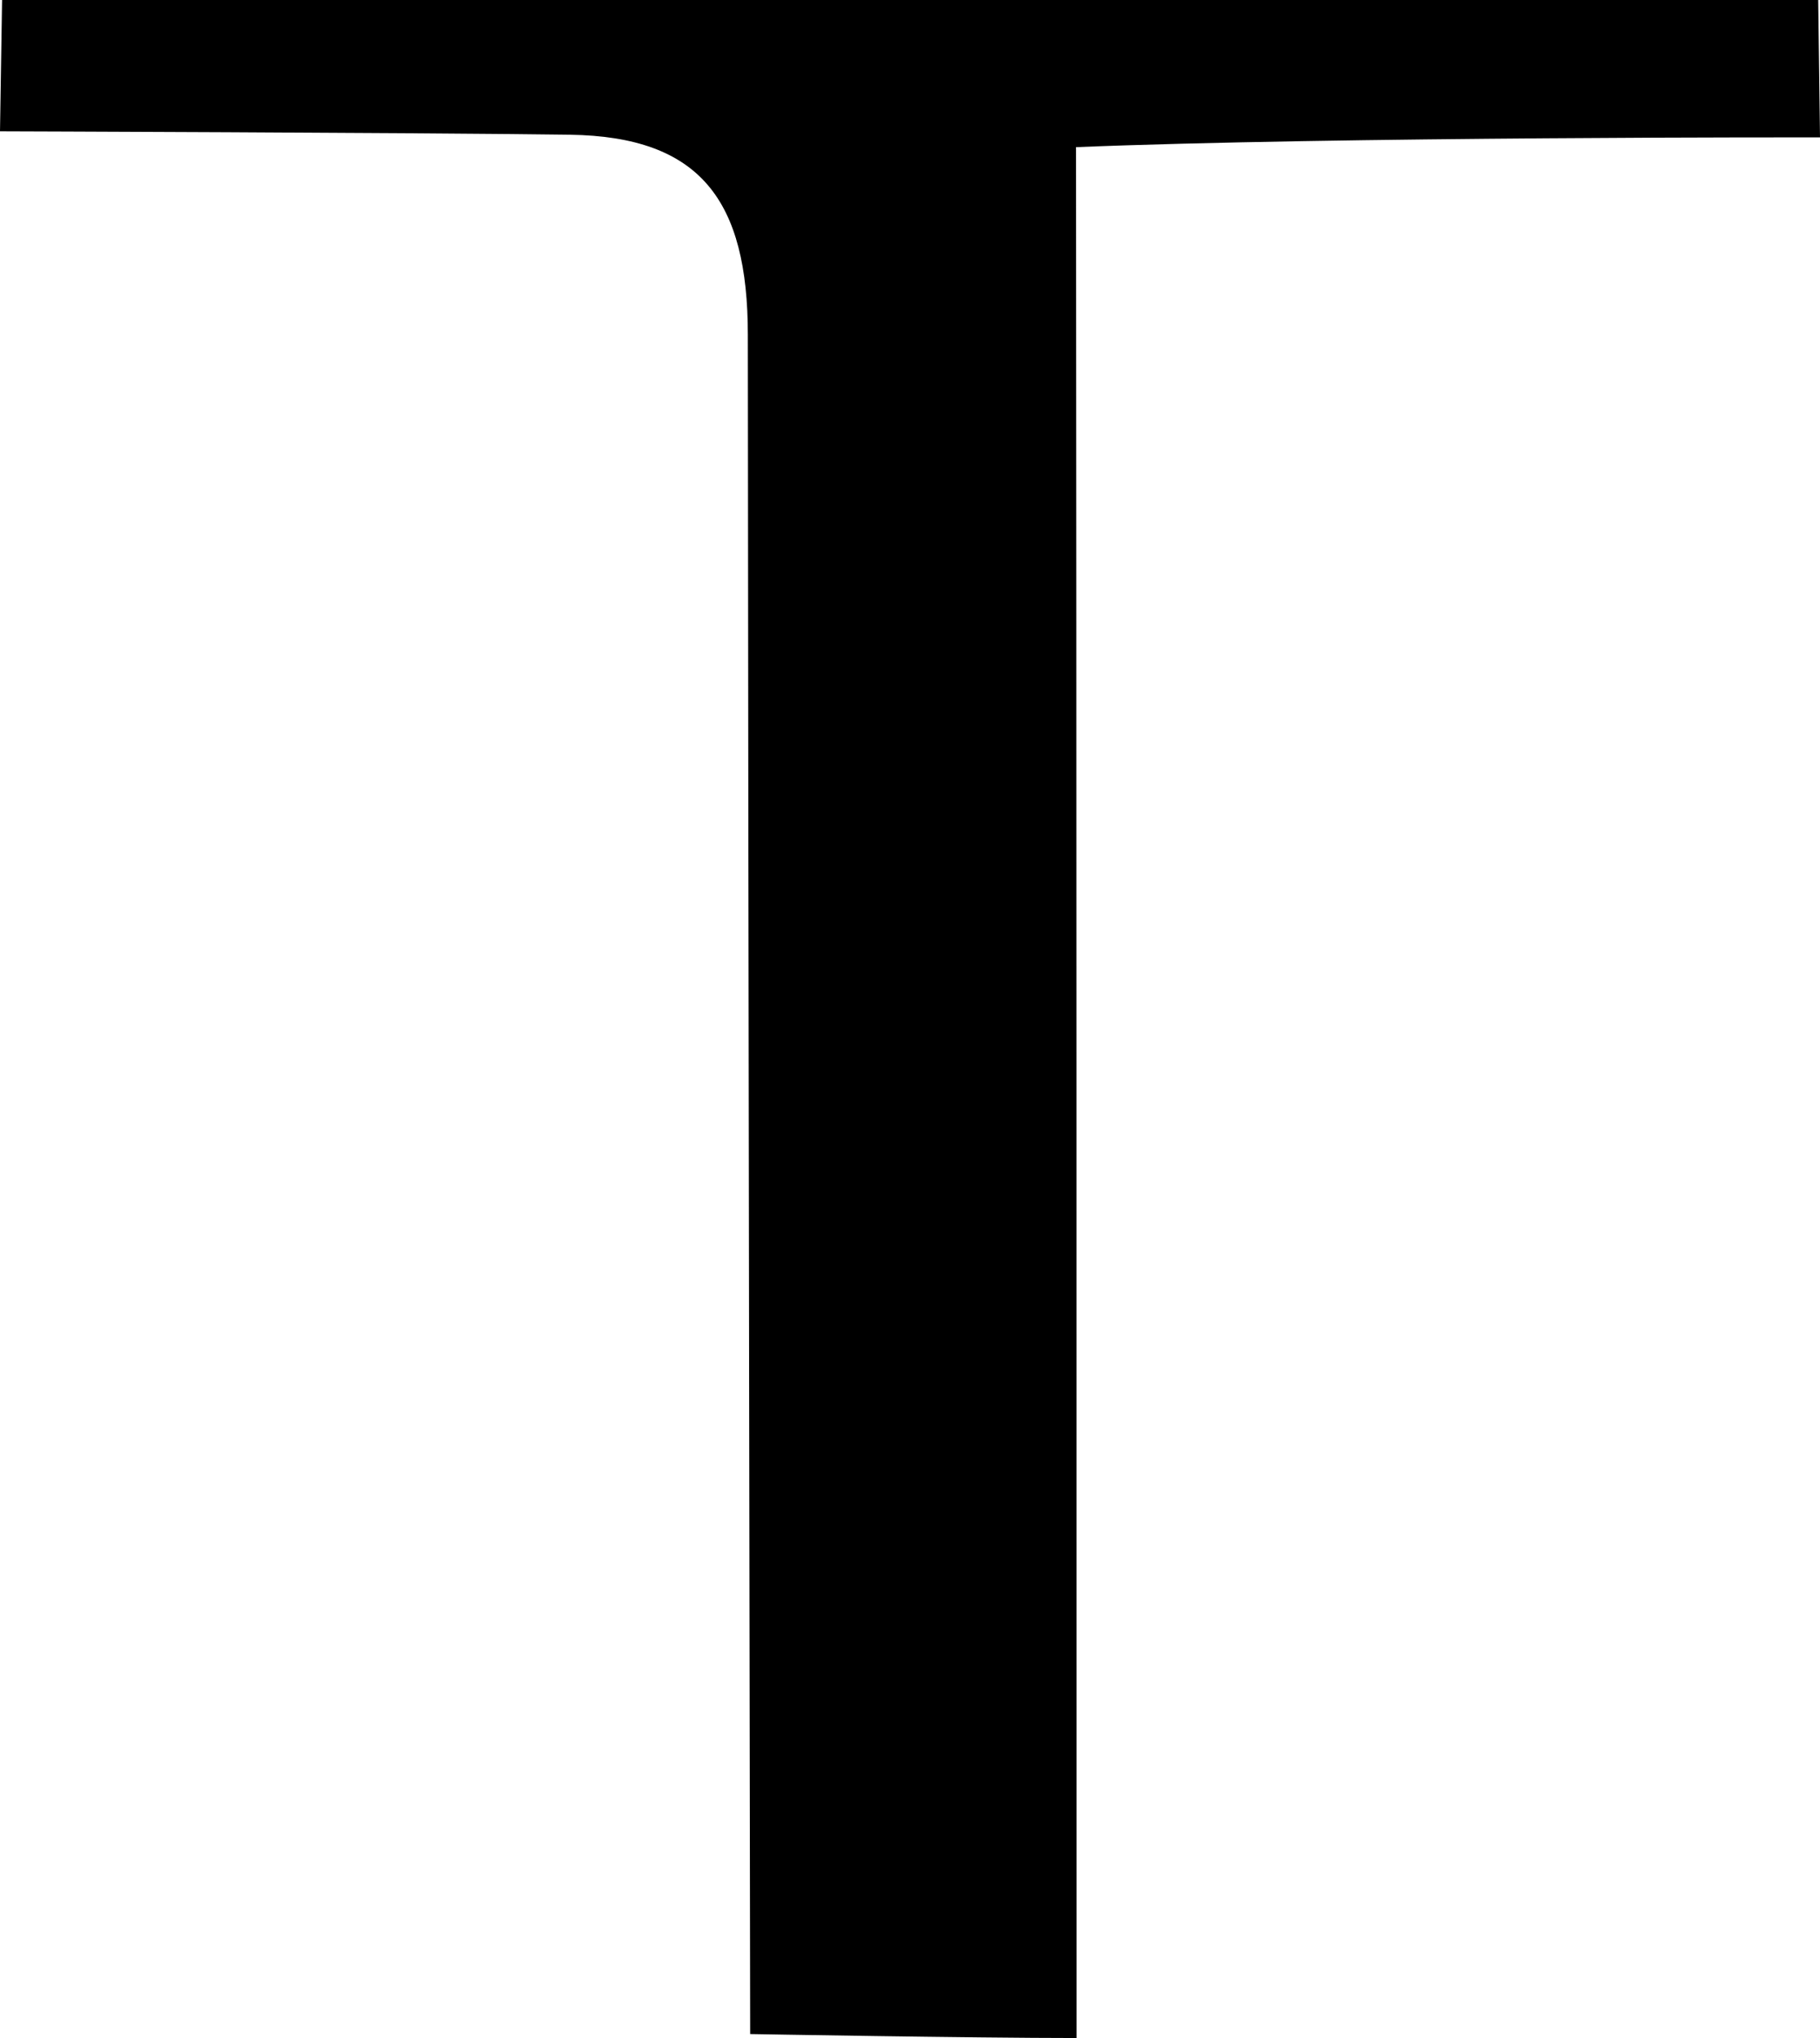 <svg xmlns="http://www.w3.org/2000/svg" viewBox="0 0 71.115 79.593" fill="none">
    <path d="M42.065 79.593C38.039 79.593 29.312 79.438 29.312 79.438C29.312 79.438 29.231 31.006 29.221 13.073C29.221 7.842 27.379 5.334 22.266 5.262C16.337 5.18 0 5.128 0 5.128L0.081 0H71.045L71.115 5.365C71.115 5.365 52.182 5.334 42.045 5.747C42.065 30.964 42.065 53.757 42.065 79.593Z" fill="black">
    </path>
</svg>